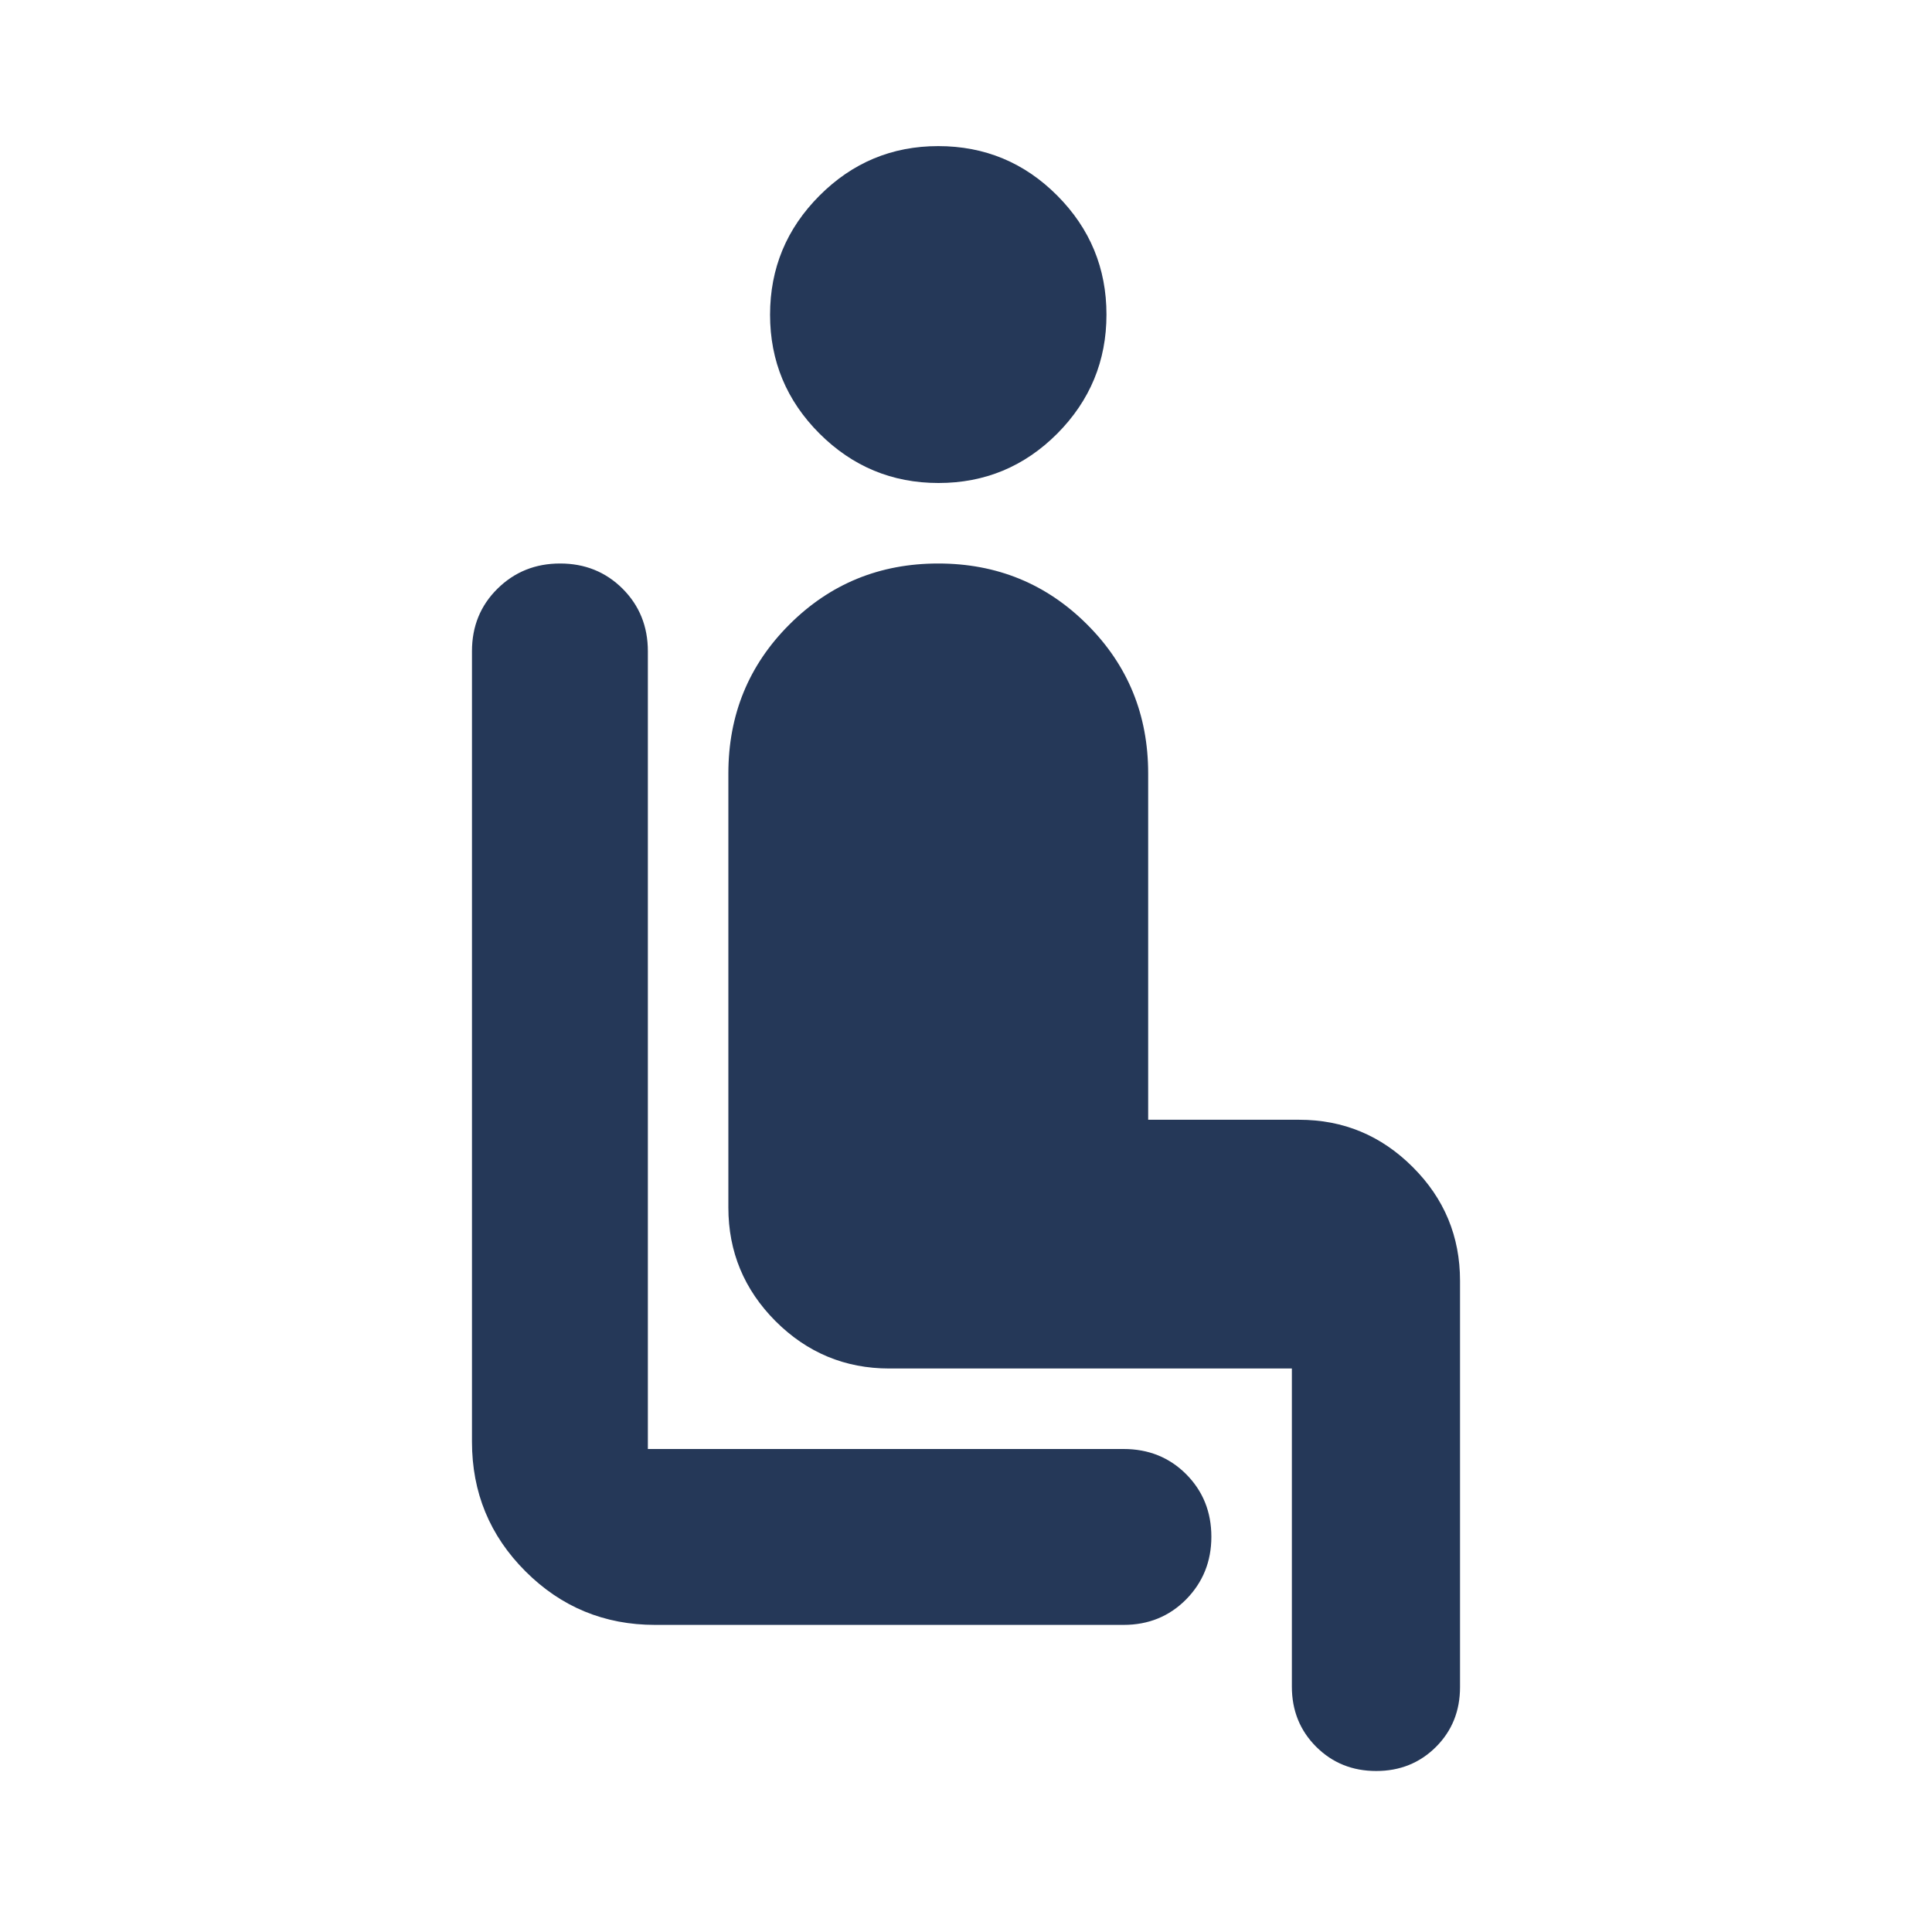 <svg width="24" height="24" viewBox="0 0 24 24" fill="none" xmlns="http://www.w3.org/2000/svg">
<path d="M13.958 20.185H8.138C7.508 20.185 6.971 19.963 6.528 19.52C6.084 19.077 5.863 18.54 5.863 17.91V8.09C5.863 7.781 5.968 7.522 6.18 7.313C6.392 7.104 6.651 7 6.958 7C7.265 7 7.524 7.104 7.734 7.313C7.943 7.522 8.048 7.781 8.048 8.09V18H13.958C14.267 18 14.526 18.104 14.735 18.313C14.943 18.522 15.048 18.781 15.048 19.09C15.048 19.397 14.943 19.656 14.735 19.868C14.526 20.079 14.267 20.185 13.958 20.185ZM11.659 6C11.082 6 10.59 5.795 10.18 5.386C9.771 4.977 9.566 4.485 9.566 3.91C9.566 3.334 9.77 2.841 10.18 2.43C10.589 2.02 11.081 1.815 11.655 1.815C12.233 1.815 12.726 2.02 13.134 2.43C13.541 2.839 13.745 3.332 13.745 3.908C13.745 4.483 13.541 4.976 13.134 5.386C12.726 5.795 12.234 6 11.659 6ZM16.048 20.952V17H11.048C10.498 17 10.027 16.804 9.635 16.413C9.244 16.021 9.048 15.55 9.048 15V9.608C9.048 8.88 9.3 8.263 9.806 7.758C10.311 7.253 10.928 7 11.655 7C12.383 7 13 7.253 13.505 7.758C14.011 8.263 14.263 8.88 14.263 9.608V13.91H16.137C16.688 13.91 17.158 14.106 17.55 14.498C17.942 14.889 18.137 15.36 18.137 15.91V20.958C18.137 21.253 18.038 21.501 17.838 21.701C17.638 21.9 17.391 22 17.096 22C16.8 22 16.552 21.9 16.35 21.699C16.149 21.498 16.048 21.249 16.048 20.952Z" fill="#253858"/>
</svg>
